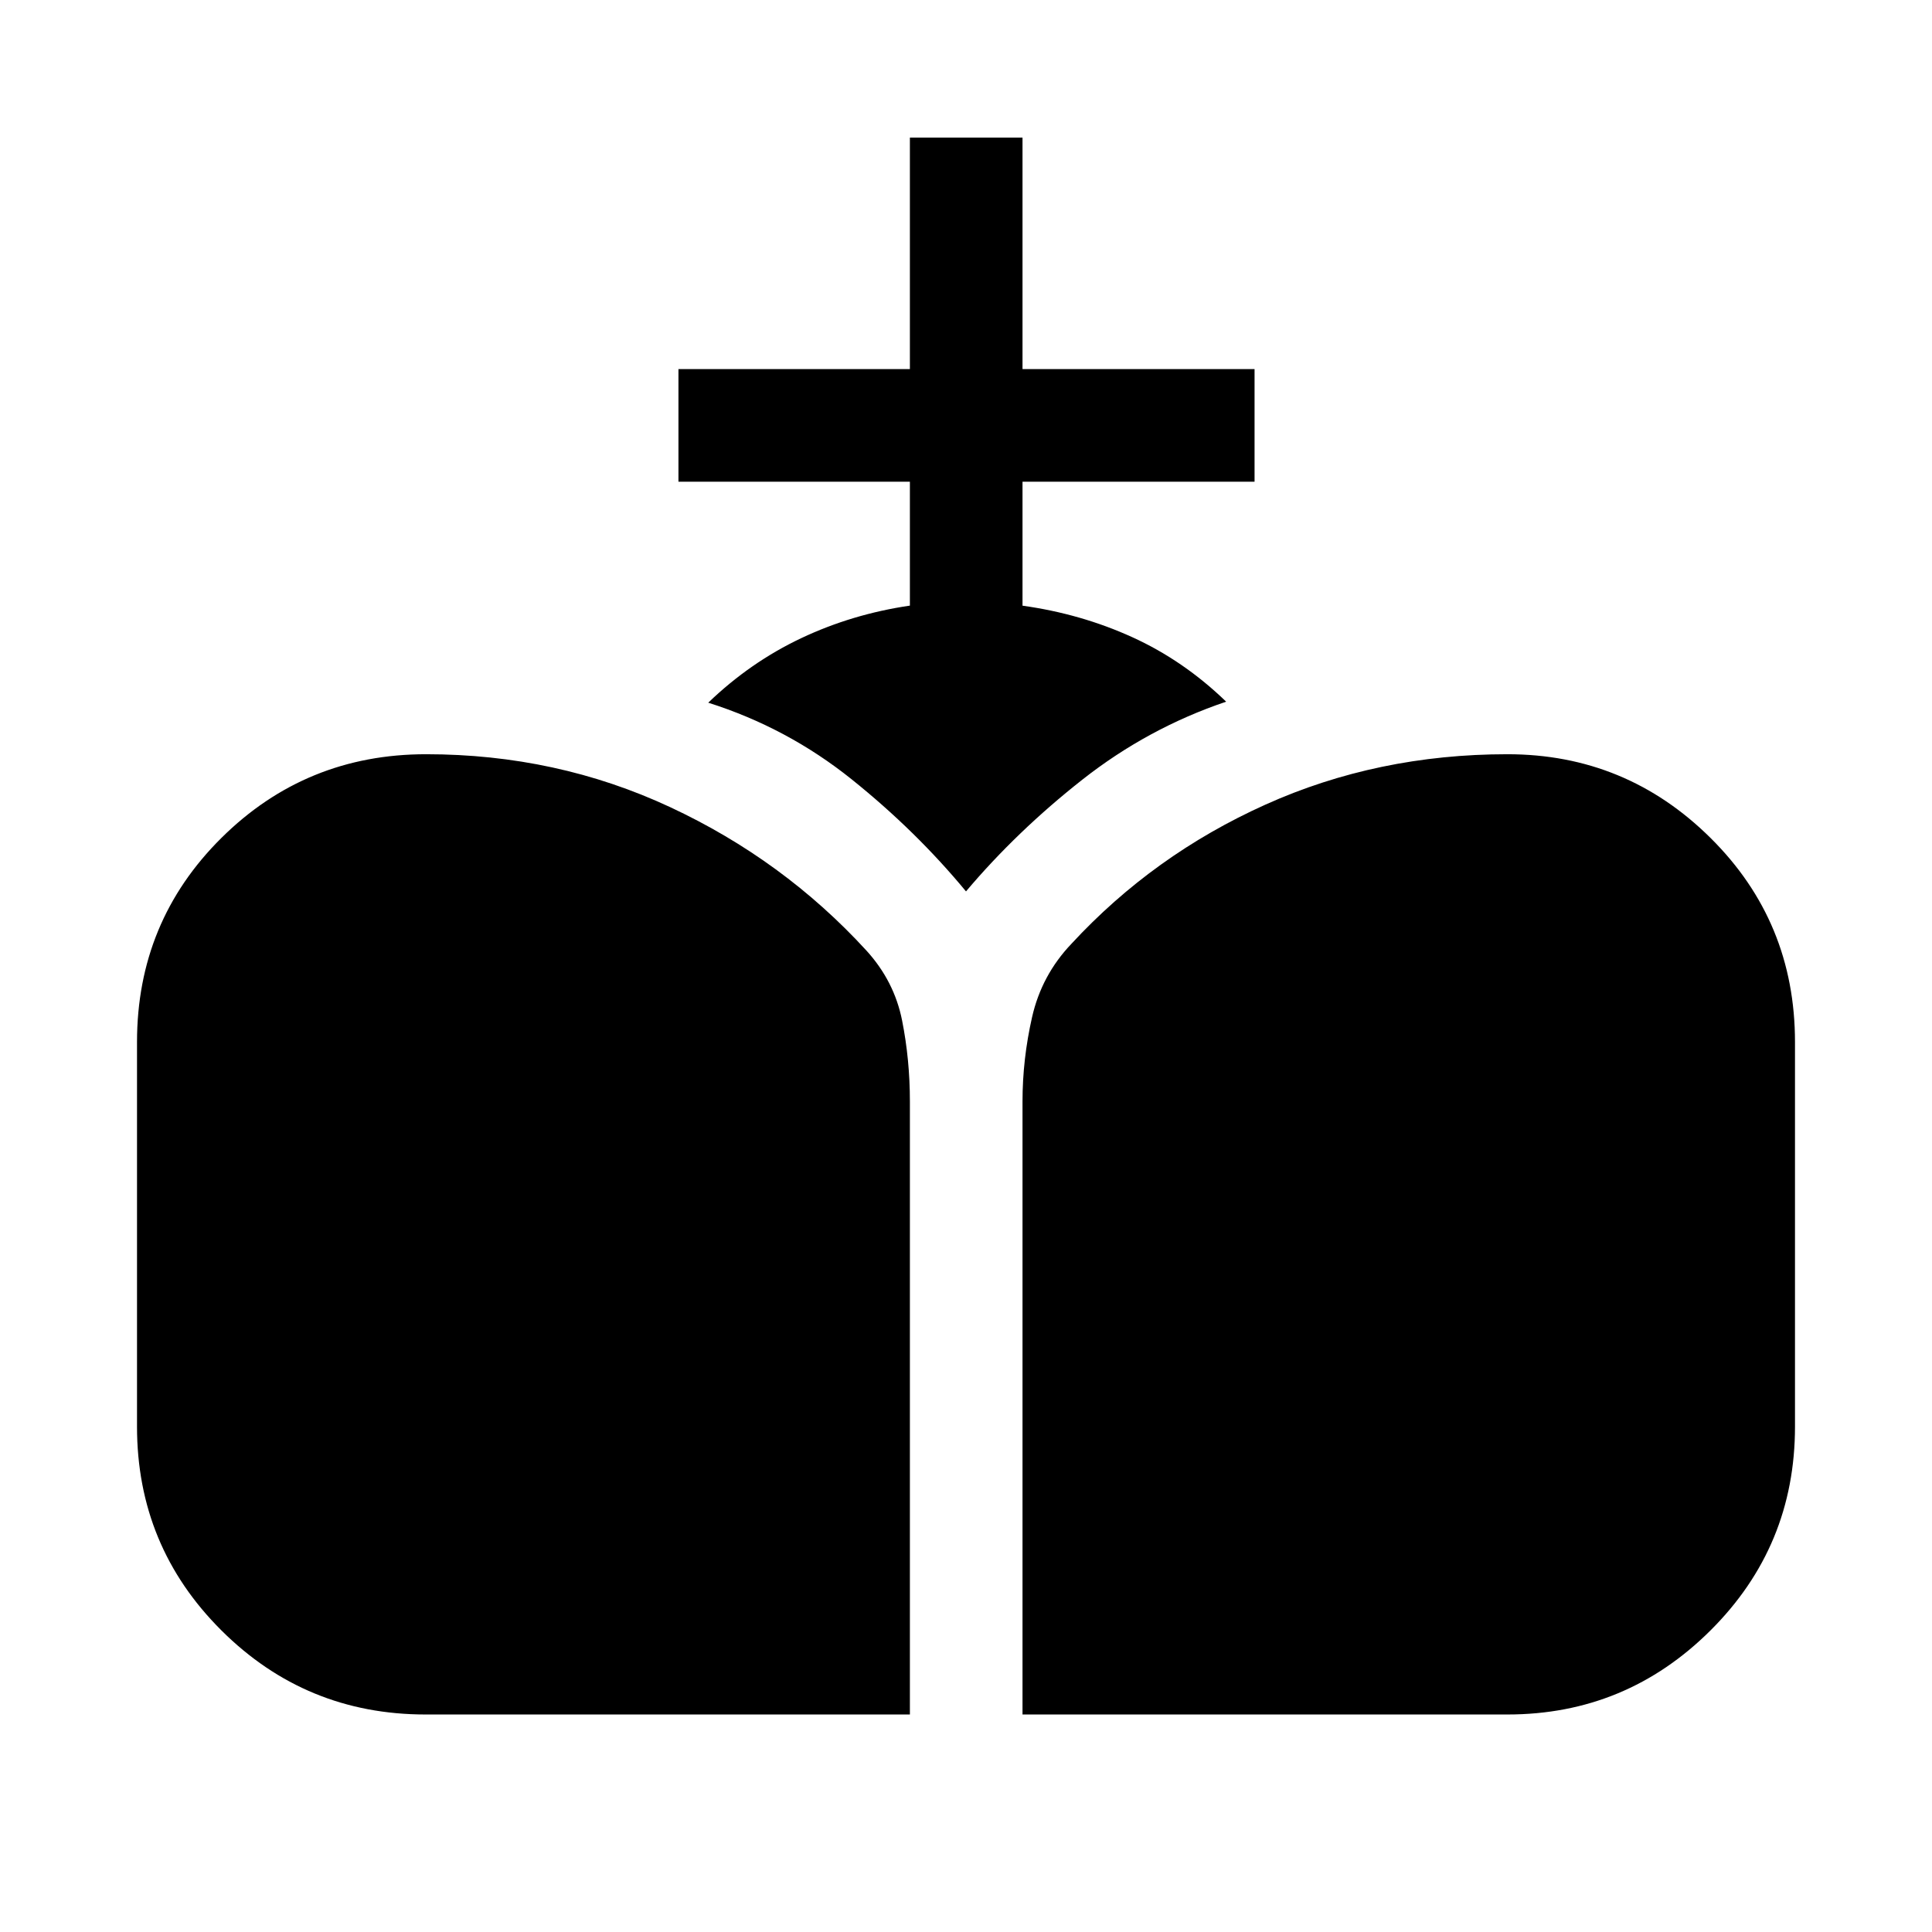 <svg xmlns="http://www.w3.org/2000/svg" height="24" viewBox="0 -960 960 960" width="24"><path d="M508.08-108.08v-304.61q0-20.99 4.75-41.9t19.56-36.45q40.76-44.11 96.4-69.15 55.64-25.04 120.25-25.04 58.95 0 100.91 41.6 41.97 41.59 41.97 101.43v191.09q0 59.46-41.97 101.24-41.96 41.79-100.91 41.79H508.08Zm-296.62 0q-59.51 0-101.45-41.79-41.93-41.78-41.93-101.24V-442.2q0-59.84 41.93-101.43 41.94-41.6 101.7-41.6 64.89 0 121.24 26.27 56.34 26.27 97.59 71.31 13.82 15.2 17.7 34.69 3.88 19.48 3.88 40.27v304.61H211.46ZM480-517.07q-24.83-30.04-56.8-55.68-31.97-25.63-71.28-38.09 20.92-20.12 46.25-32.08 25.33-11.96 53.95-16.15v-61.58h-115v-55.96h115v-115h55.96v115h115.3v55.96h-115.3v61.61q29.04 4.04 54.56 15.66 25.52 11.61 46.63 32.04-38.97 13.17-71.49 38.77-32.53 25.6-57.78 55.5Z"/></svg>